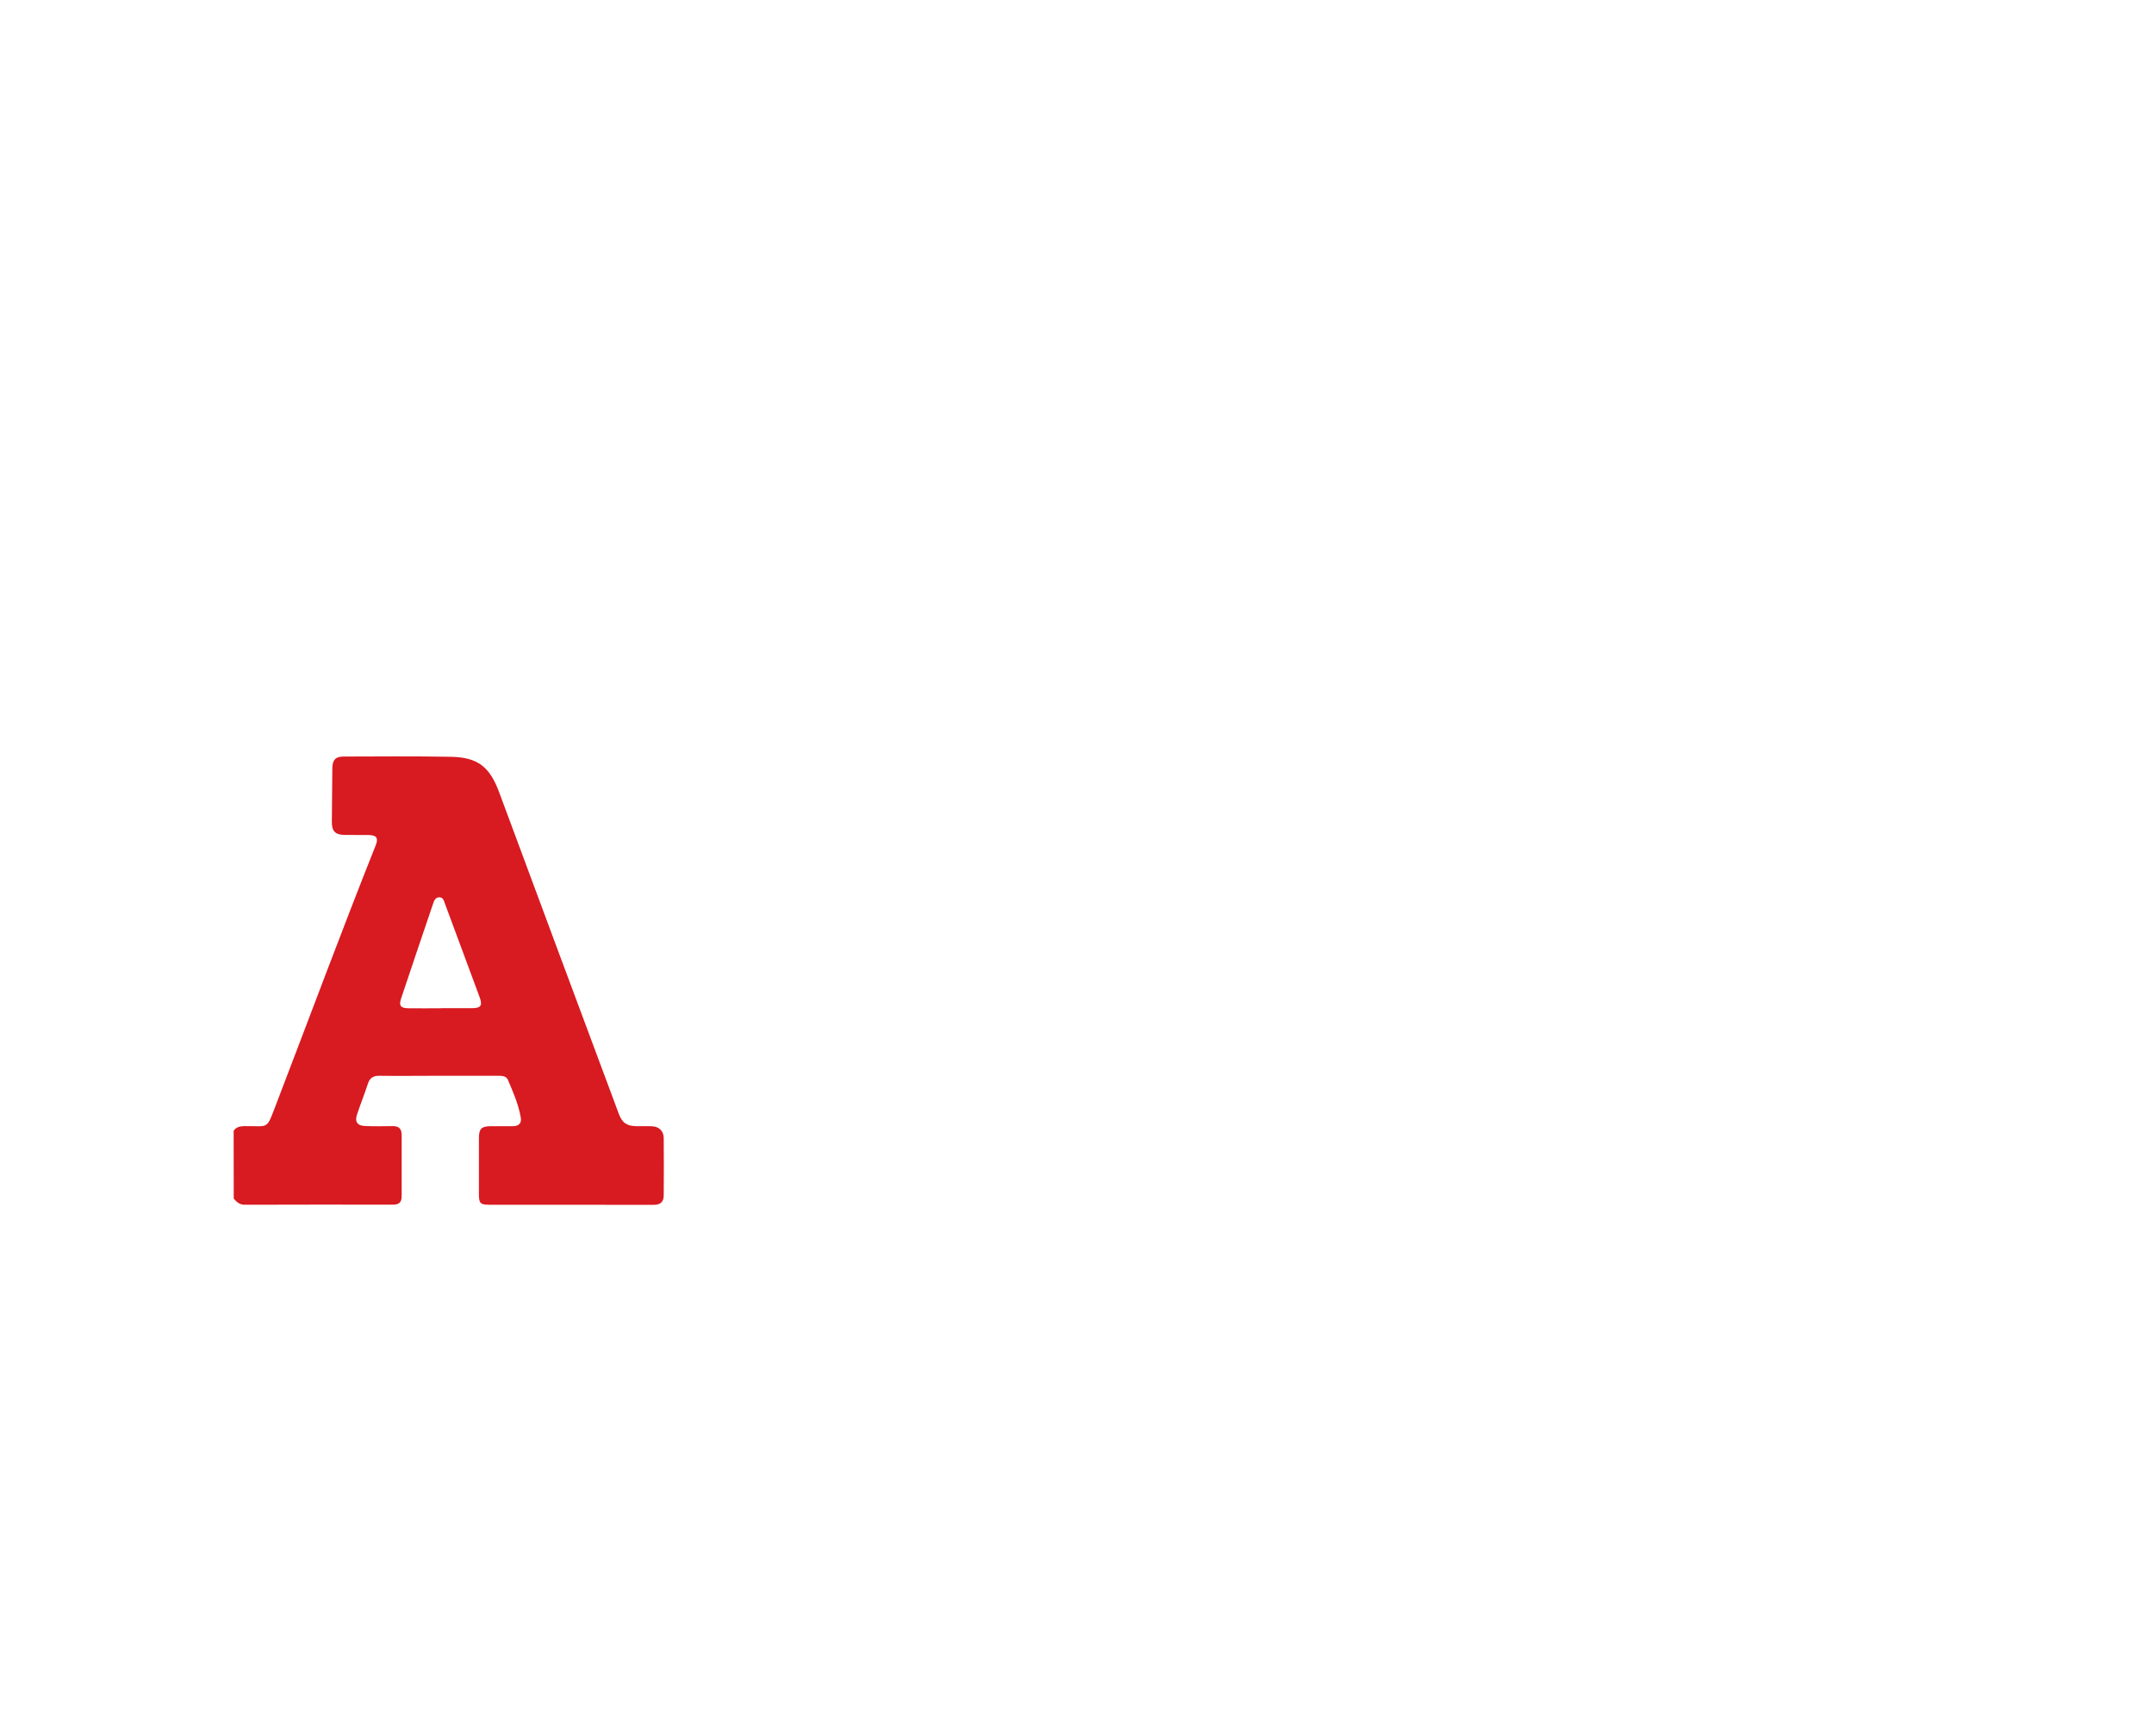 <svg version="1.1" id="Layer_1" xmlns="http://www.w3.org/2000/svg" xmlns:xlink="http://www.w3.org/1999/xlink" x="0px" y="0px" viewBox="0 0 263.2 212.12" style="enable-background:new 0 0 263.2 212.12;" xml:space="preserve"><style type="text/css">
	.st0{fill:#D81A21;}
</style><path class="st0" d="M28.55,138.18c0.33-0.47,0.78-0.56,1.33-0.57c3.06-0.03,2.63,0.53,3.87-2.69c4.05-10.54,7.97-21.12,12.15-31.6
	c0.36-0.9,0.13-1.25-0.81-1.28c-0.99-0.02-1.99,0.01-2.98-0.01c-1.16-0.03-1.57-0.45-1.56-1.61c0.01-2.2,0.03-4.39,0.06-6.59
	c0.02-0.98,0.4-1.38,1.37-1.38c4.36-0.01,8.73-0.05,13.09,0.03c3.35,0.06,4.78,1.24,5.94,4.38c4.85,13.09,9.73,26.17,14.6,39.24
	c0.42,1.13,0.98,1.5,2.17,1.52c0.63,0.01,1.27-0.02,1.9,0.01c0.85,0.04,1.41,0.58,1.42,1.44c0.02,2.35,0.02,4.69,0,7.04
	c-0.01,0.76-0.41,1.12-1.21,1.12c-6.71-0.01-13.42,0-20.13-0.01c-1.07,0-1.24-0.19-1.24-1.29c0-2.29-0.01-4.57,0-6.86
	c0-1.14,0.31-1.44,1.44-1.45c0.9-0.01,1.81-0.01,2.71,0c0.74,0,1.09-0.38,0.96-1.08c-0.28-1.61-0.94-3.1-1.57-4.59
	c-0.21-0.5-0.79-0.49-1.28-0.49c-2.47-0.01-4.94,0-7.4,0c-2.35,0-4.69,0.03-7.04,0c-0.75-0.01-1.16,0.27-1.39,0.98
	c-0.41,1.25-0.9,2.48-1.32,3.73c-0.31,0.91,0.03,1.4,1,1.43c1.11,0.04,2.23,0.03,3.34,0.01c0.77-0.02,1.11,0.34,1.11,1.08
	c0,2.5-0.01,5,0,7.49c0,0.71-0.3,1.03-1.04,1.03c-6.05-0.01-12.1-0.01-18.15,0.01c-0.63,0-0.98-0.35-1.33-0.75
	C28.55,143.72,28.55,140.95,28.55,138.18z M53.87,123.21c0,0,0-0.01,0-0.01c1.26,0,2.52,0,3.79,0c1.11-0.01,1.33-0.31,0.93-1.39
	c-1.4-3.8-2.81-7.59-4.22-11.38c-0.13-0.35-0.22-0.81-0.73-0.78c-0.47,0.03-0.6,0.44-0.73,0.81c-1.31,3.86-2.62,7.72-3.91,11.59
	c-0.28,0.85-0.04,1.15,0.9,1.16C51.23,123.23,52.55,123.21,53.87,123.21z"/></svg>